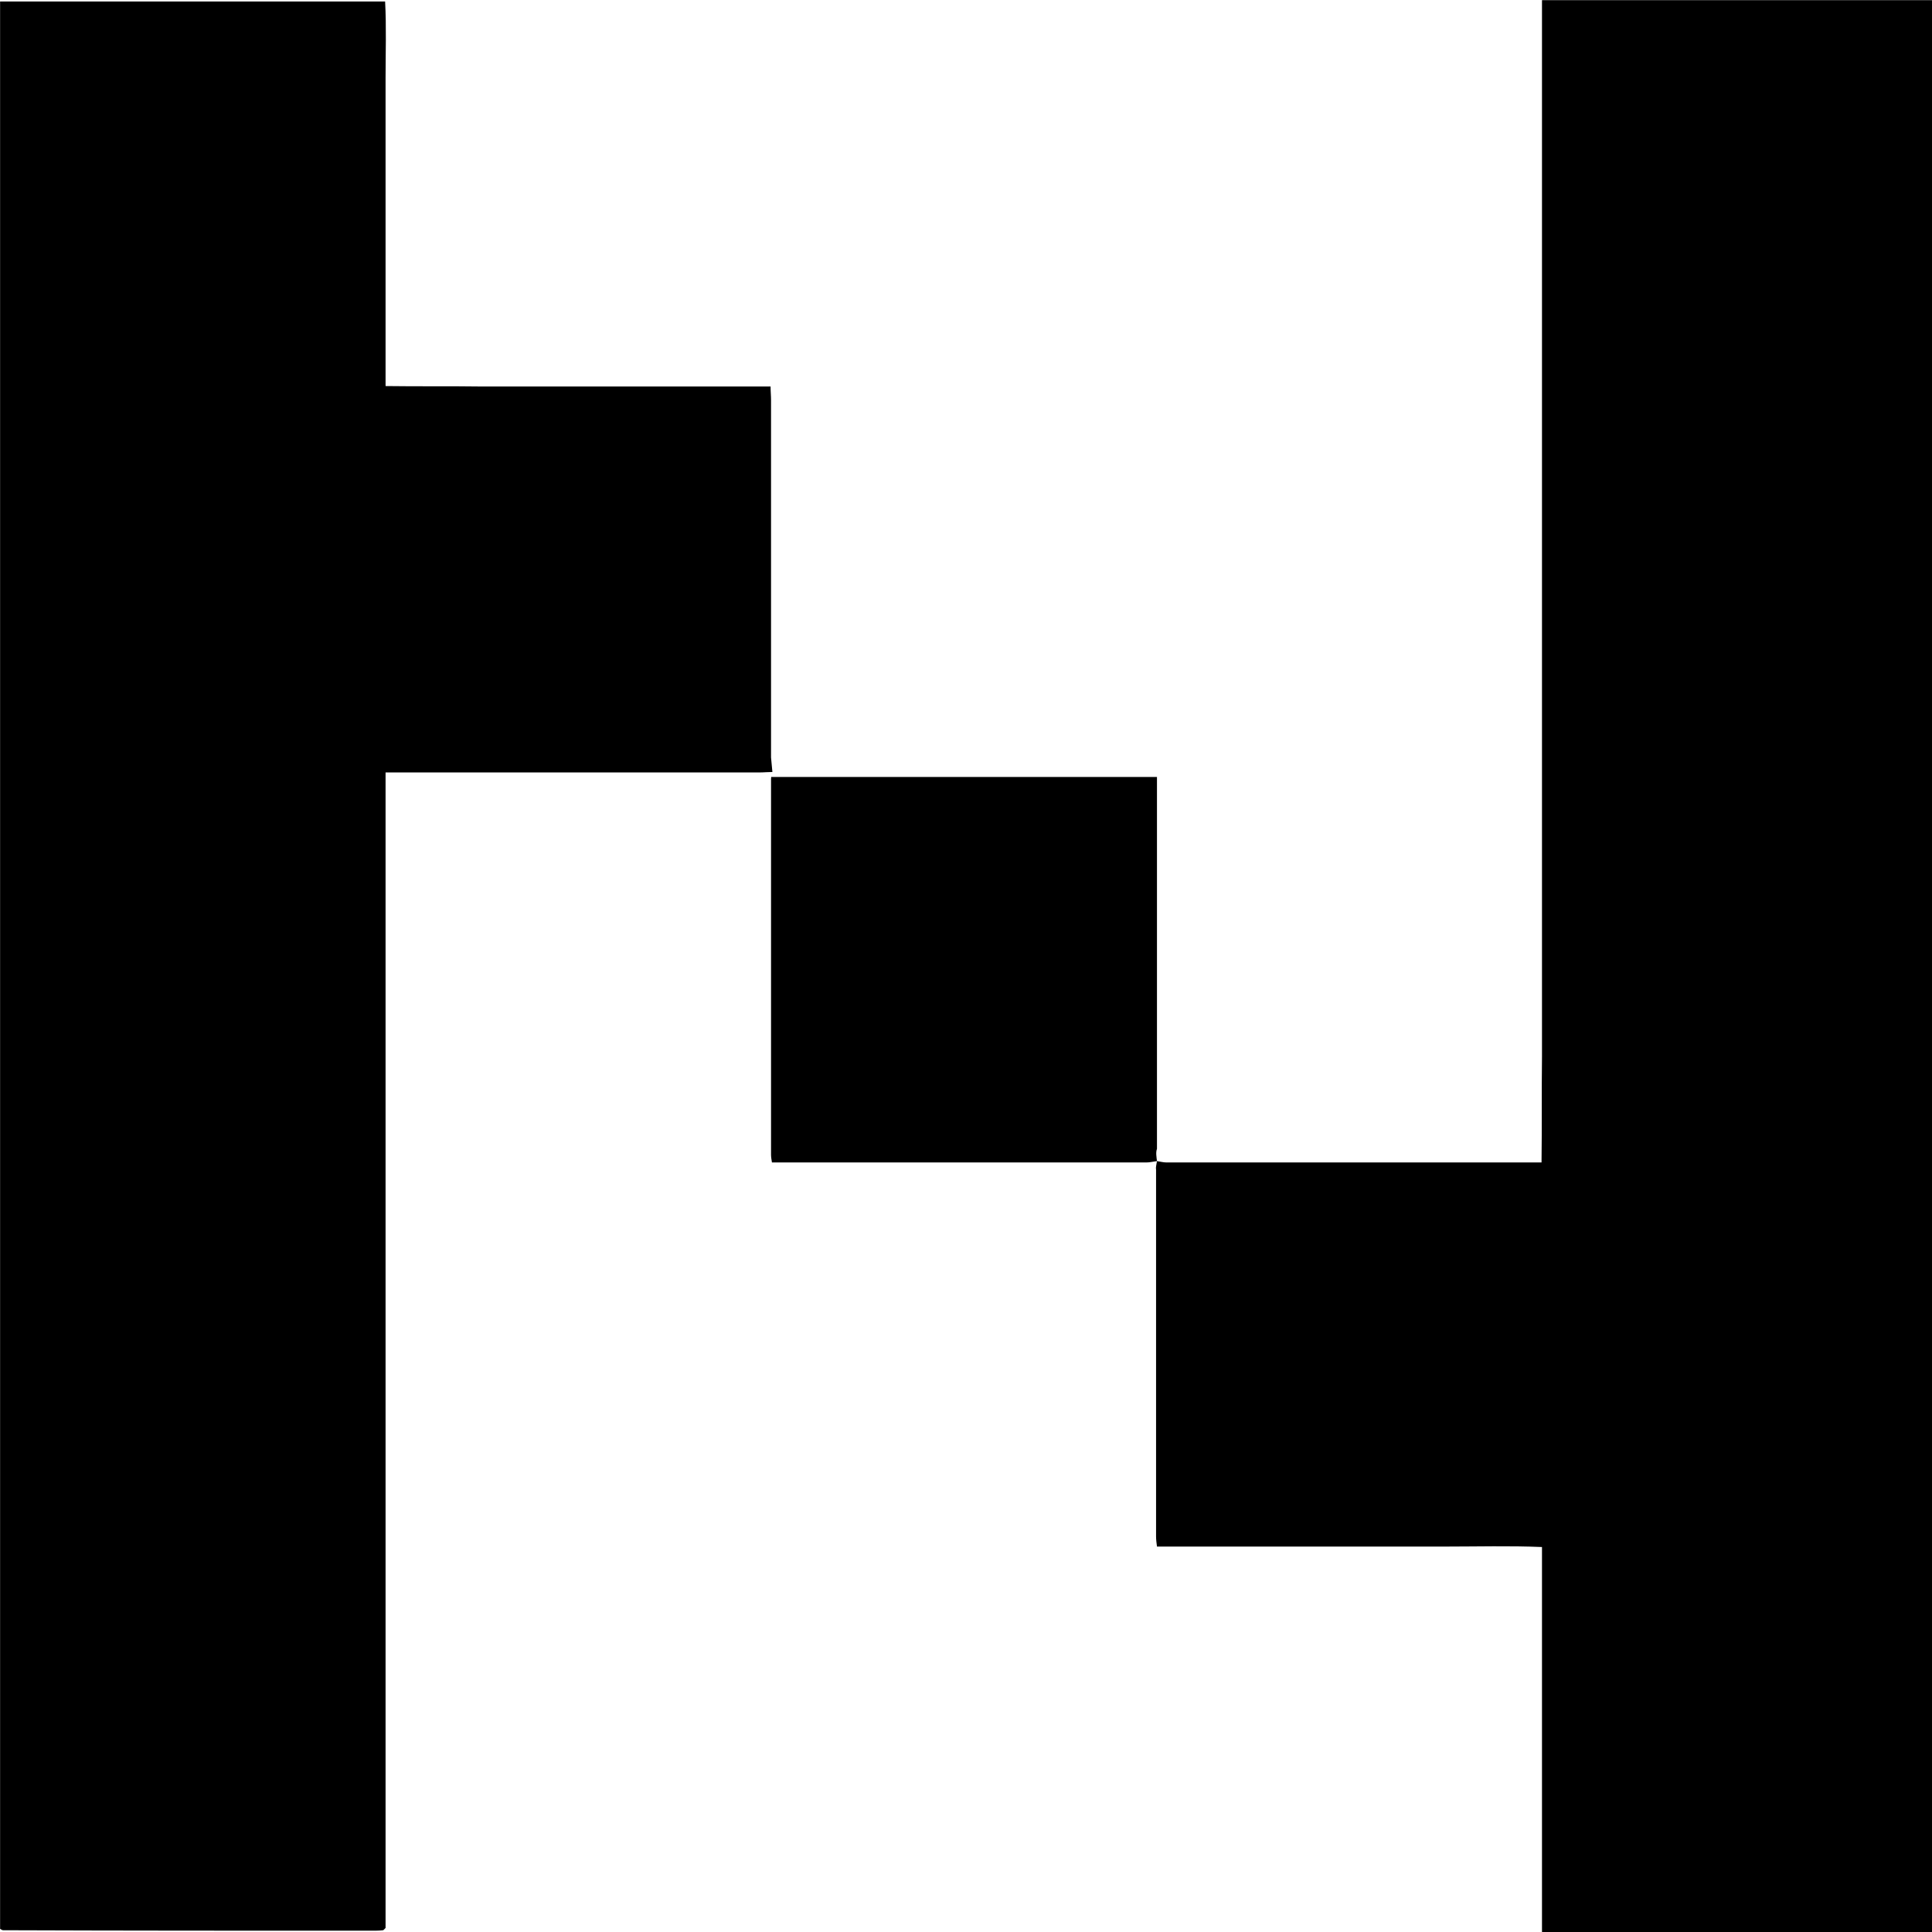 <svg version="1.1" id="Layer_1" xmlns="http://www.w3.org/2000/svg" xmlns:xlink="http://www.w3.org/1999/xlink" x="0px" y="0px" style="enable-background:new 0 0 1920 1080;" xml:space="preserve" viewBox="747.98 326.67 426.02 426.03">
<g>
	<g>
		<path d="M918.3,496.9c-1,0-1.9,0.1-2.9,0.1c-26.4,0-53,0-79.3,0c-0.9,0-1.9,0-3.1,0c0,85.2,0,170.1,0,254.8    c-0.3,0.3-0.4,0.4-0.4,0.4c-0.1,0.1-0.1,0.1-0.2,0.1c-0.8,0.1-1.6,0.1-2.4,0.1c-27.1,0-54.2,0-81.3-0.1c-0.2,0-0.4-0.1-0.7-0.3    c0-141.7,0-283.2,0-425c28.2,0,56.4,0,84.9,0c0.3,5.6,0.1,11.2,0.1,16.9c0,5.6,0,11.6,0,17.1c0,5.7,0,11.3,0,16.9s0,11.1,0,16.7    c0,5.7,0,11.2,0,17.2c7.2,0.1,14.2,0,21.2,0.1c7.1,0,14.2,0,21.3,0c7,0,14.1,0,21.1,0s14,0,21.3,0c0,1.1,0.1,2,0.1,3    c0,26.3,0,52.6,0,78.8C918.1,494.9,918.2,496,918.3,496.9C918.2,497,918.3,496.9,918.3,496.9z"/>
		<path d="M1003.1,582.7c0.7,0.1,1.4,0.3,2.1,0.3c26.8,0,53.5,0,80.4,0c0.6,0,1.3,0,2.3,0c0.1-7.8,0-15.6,0.1-23.4    c0-7.7,0-15.4,0-23.1c0-7.8,0-15.5,0-23.4c0-7.8,0-15.5,0-23.4c0-7.7,0-15.4,0-23.1c0-7.8,0-15.5,0-23.4c0-7.7,0-15.4,0-23.1    c0-7.8,0-15.5,0-23.4c0-7.8,0-15.5,0-23.4c0-7.7,0-15.4,0-23.1s0-15.5,0-23.5c28.6,0,57.3,0,86,0c0,142,0,283.8,0,426    c-28.6,0-57.3,0-86,0c0-28.3,0-56.5,0-84.9c-7.2-0.3-14.2-0.1-21.2-0.1c-7.1,0-14.2,0-21.3,0c-7,0-14.1,0-21.1,0s-14.1,0-21.3,0    c-0.1-0.8-0.2-1.5-0.2-2.2c0-27,0-54,0-81C1002.8,584.1,1003,583.4,1003.1,582.7L1003.1,582.7z"/>
		<path d="M1003.1,582.7c-0.8,0.1-1.6,0.3-2.3,0.3c-26.9,0-53.7,0-80.6,0c-0.6,0-1.3,0-2,0c-0.1-0.6-0.2-1.2-0.2-1.7    c0-27.6,0-55.1,0-82.7c0-0.2,0-0.5,0.1-0.7L918,498c10.4,0,20.7,0,31.1,0c16.9,0,33.8,0,50.9,0c0.9,0,1.9,0,3.1,0    c0,1.2,0,2.1,0,3.1c0,26.3,0,52.6,0,78.9C1002.8,580.8,1003,581.8,1003.1,582.7L1003.1,582.7z"/>
	</g>
</g>
</svg>